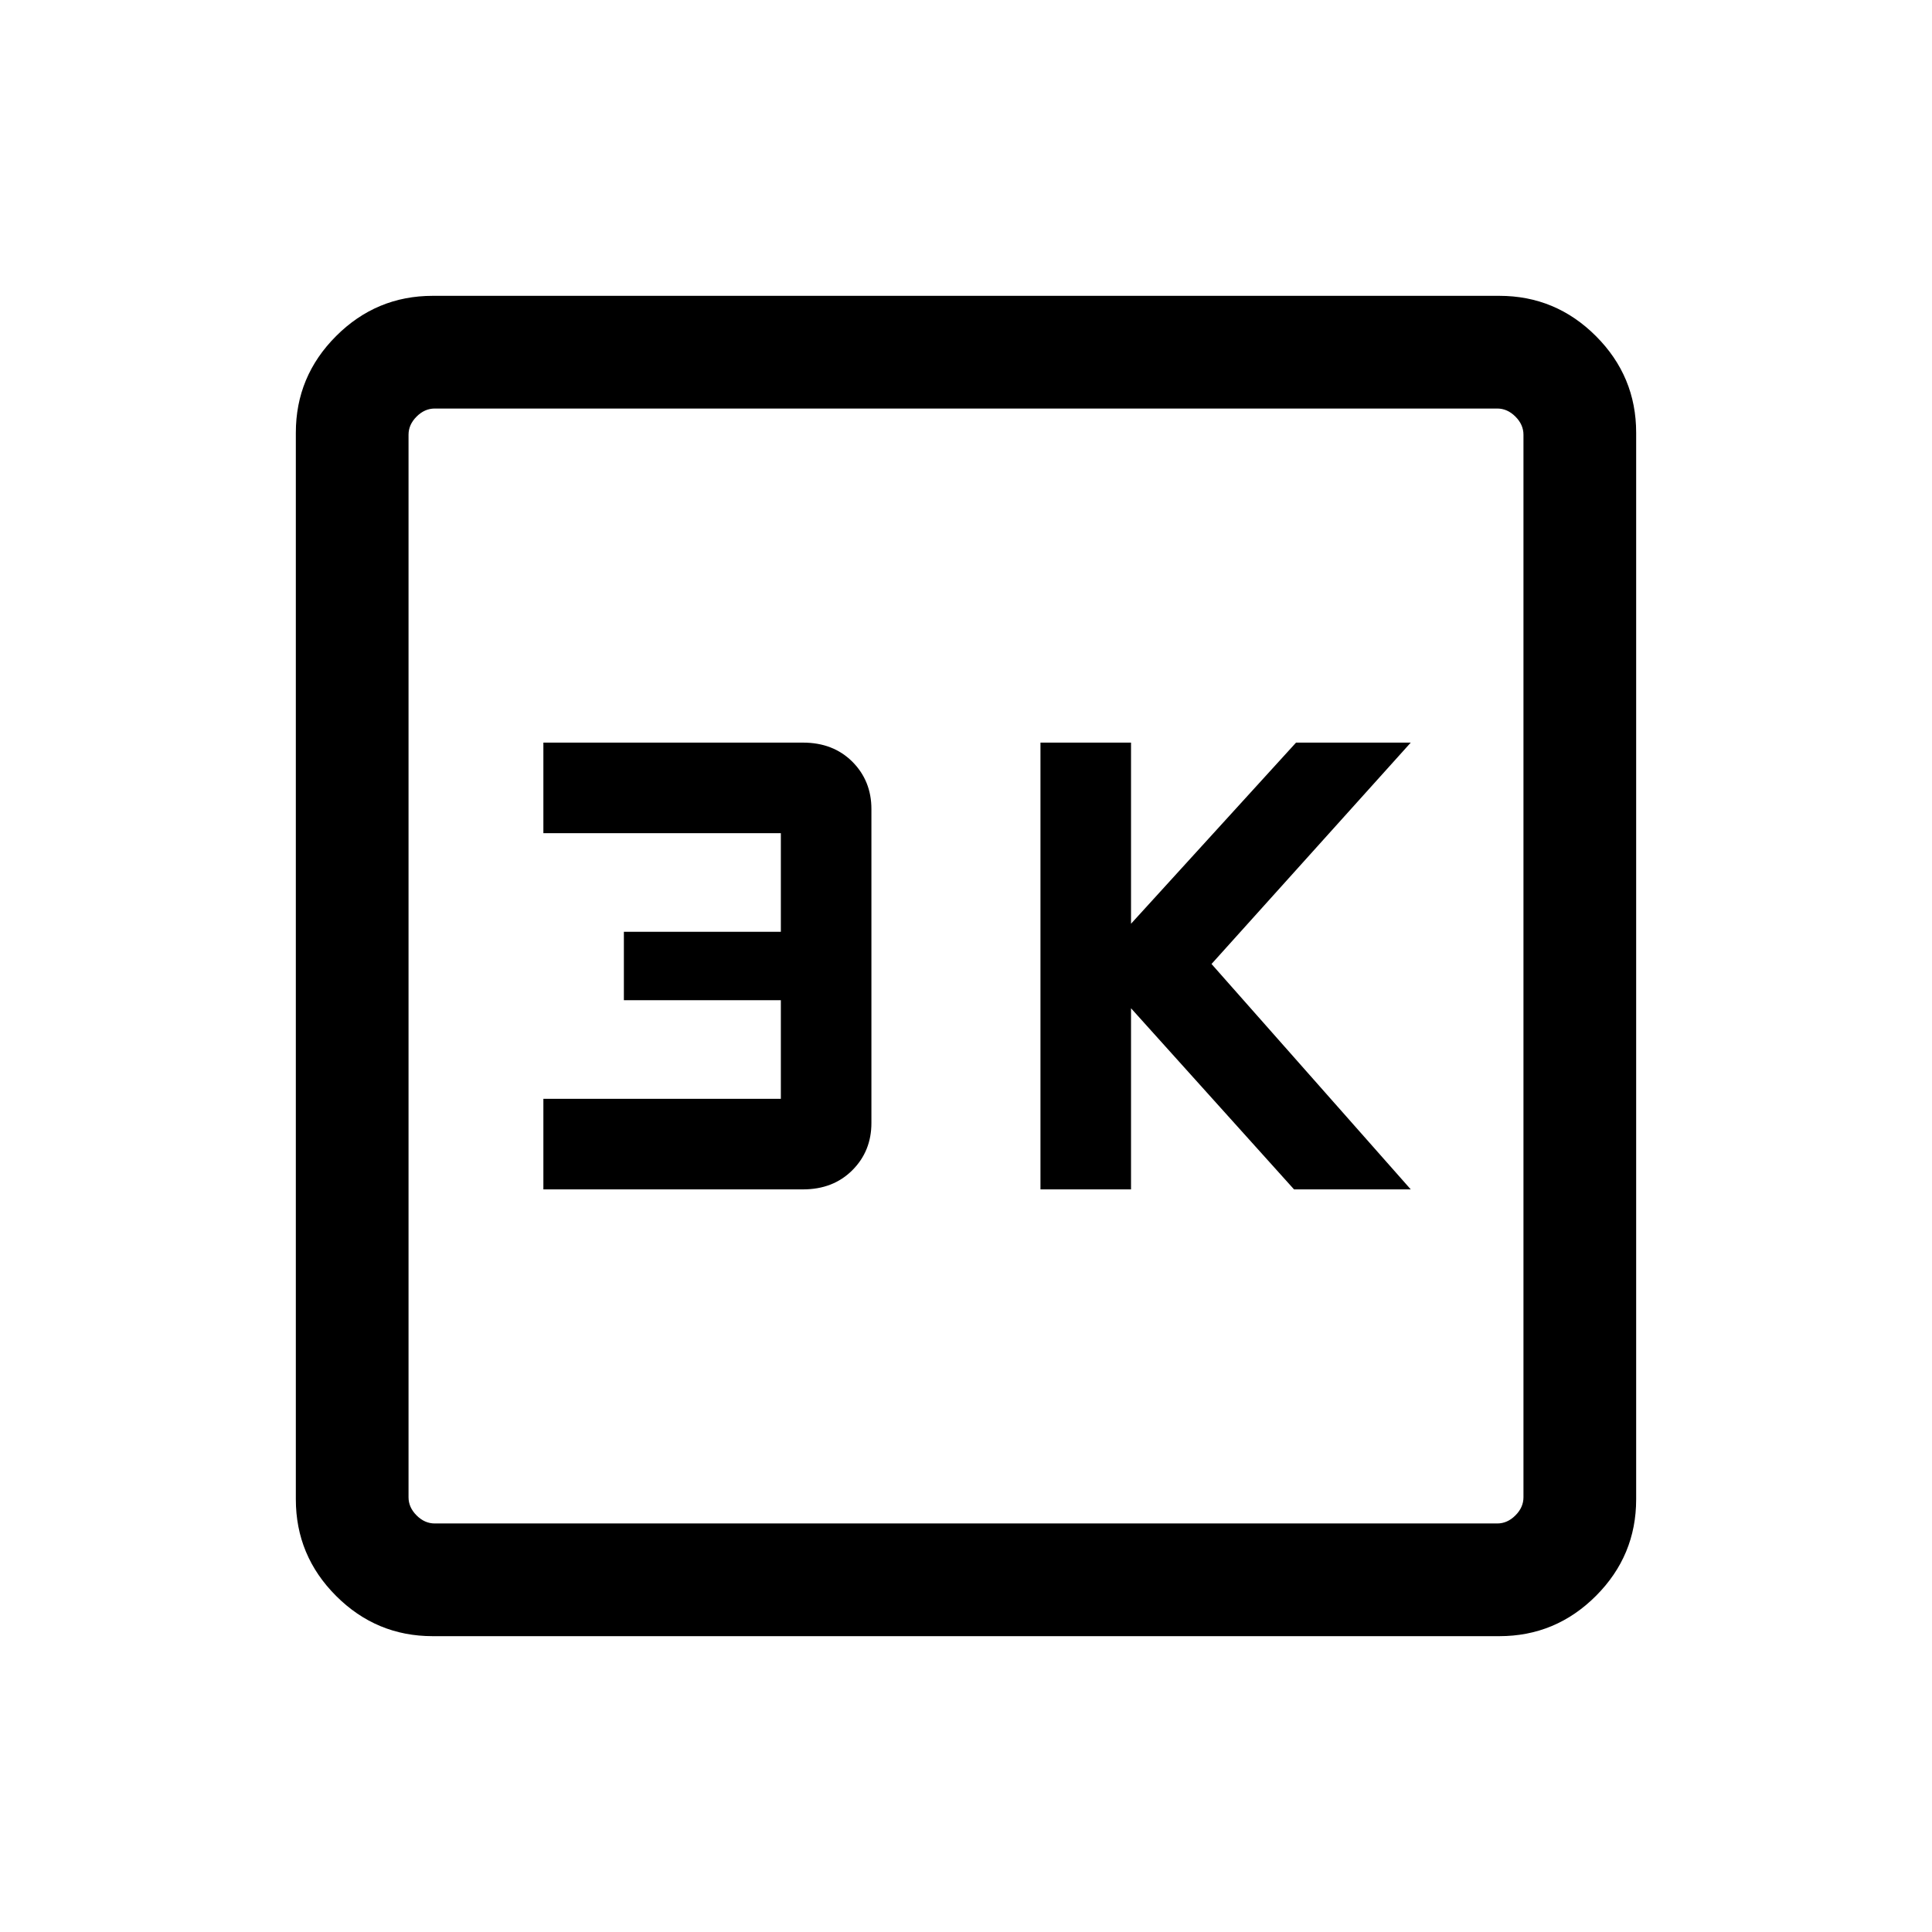 <svg xmlns="http://www.w3.org/2000/svg" height="24" width="24"><path d="M12.925 14.775H14.05V12.525L16.075 14.775H17.525L15.05 11.975L17.525 9.225H16.1L14.05 11.475V9.225H12.925ZM6.75 14.775H9.975Q10.35 14.775 10.588 14.537Q10.825 14.3 10.825 13.95V10.05Q10.825 9.7 10.588 9.462Q10.35 9.225 9.975 9.225H6.75V10.35H9.7V11.575H7.75V12.425H9.7V13.65H6.75ZM5.375 20.325Q4.675 20.325 4.175 19.825Q3.675 19.325 3.675 18.625V5.375Q3.675 4.675 4.175 4.175Q4.675 3.675 5.375 3.675H18.625Q19.325 3.675 19.825 4.175Q20.325 4.675 20.325 5.375V18.625Q20.325 19.325 19.825 19.825Q19.325 20.325 18.625 20.325ZM5.4 18.925H18.6Q18.725 18.925 18.825 18.825Q18.925 18.725 18.925 18.6V5.4Q18.925 5.275 18.825 5.175Q18.725 5.075 18.6 5.075H5.4Q5.275 5.075 5.175 5.175Q5.075 5.275 5.075 5.4V18.6Q5.075 18.725 5.175 18.825Q5.275 18.925 5.4 18.925ZM5.075 5.075Q5.075 5.075 5.075 5.162Q5.075 5.25 5.075 5.4V18.6Q5.075 18.75 5.075 18.837Q5.075 18.925 5.075 18.925Q5.075 18.925 5.075 18.837Q5.075 18.75 5.075 18.6V5.4Q5.075 5.25 5.075 5.162Q5.075 5.075 5.075 5.075Z"/></svg>